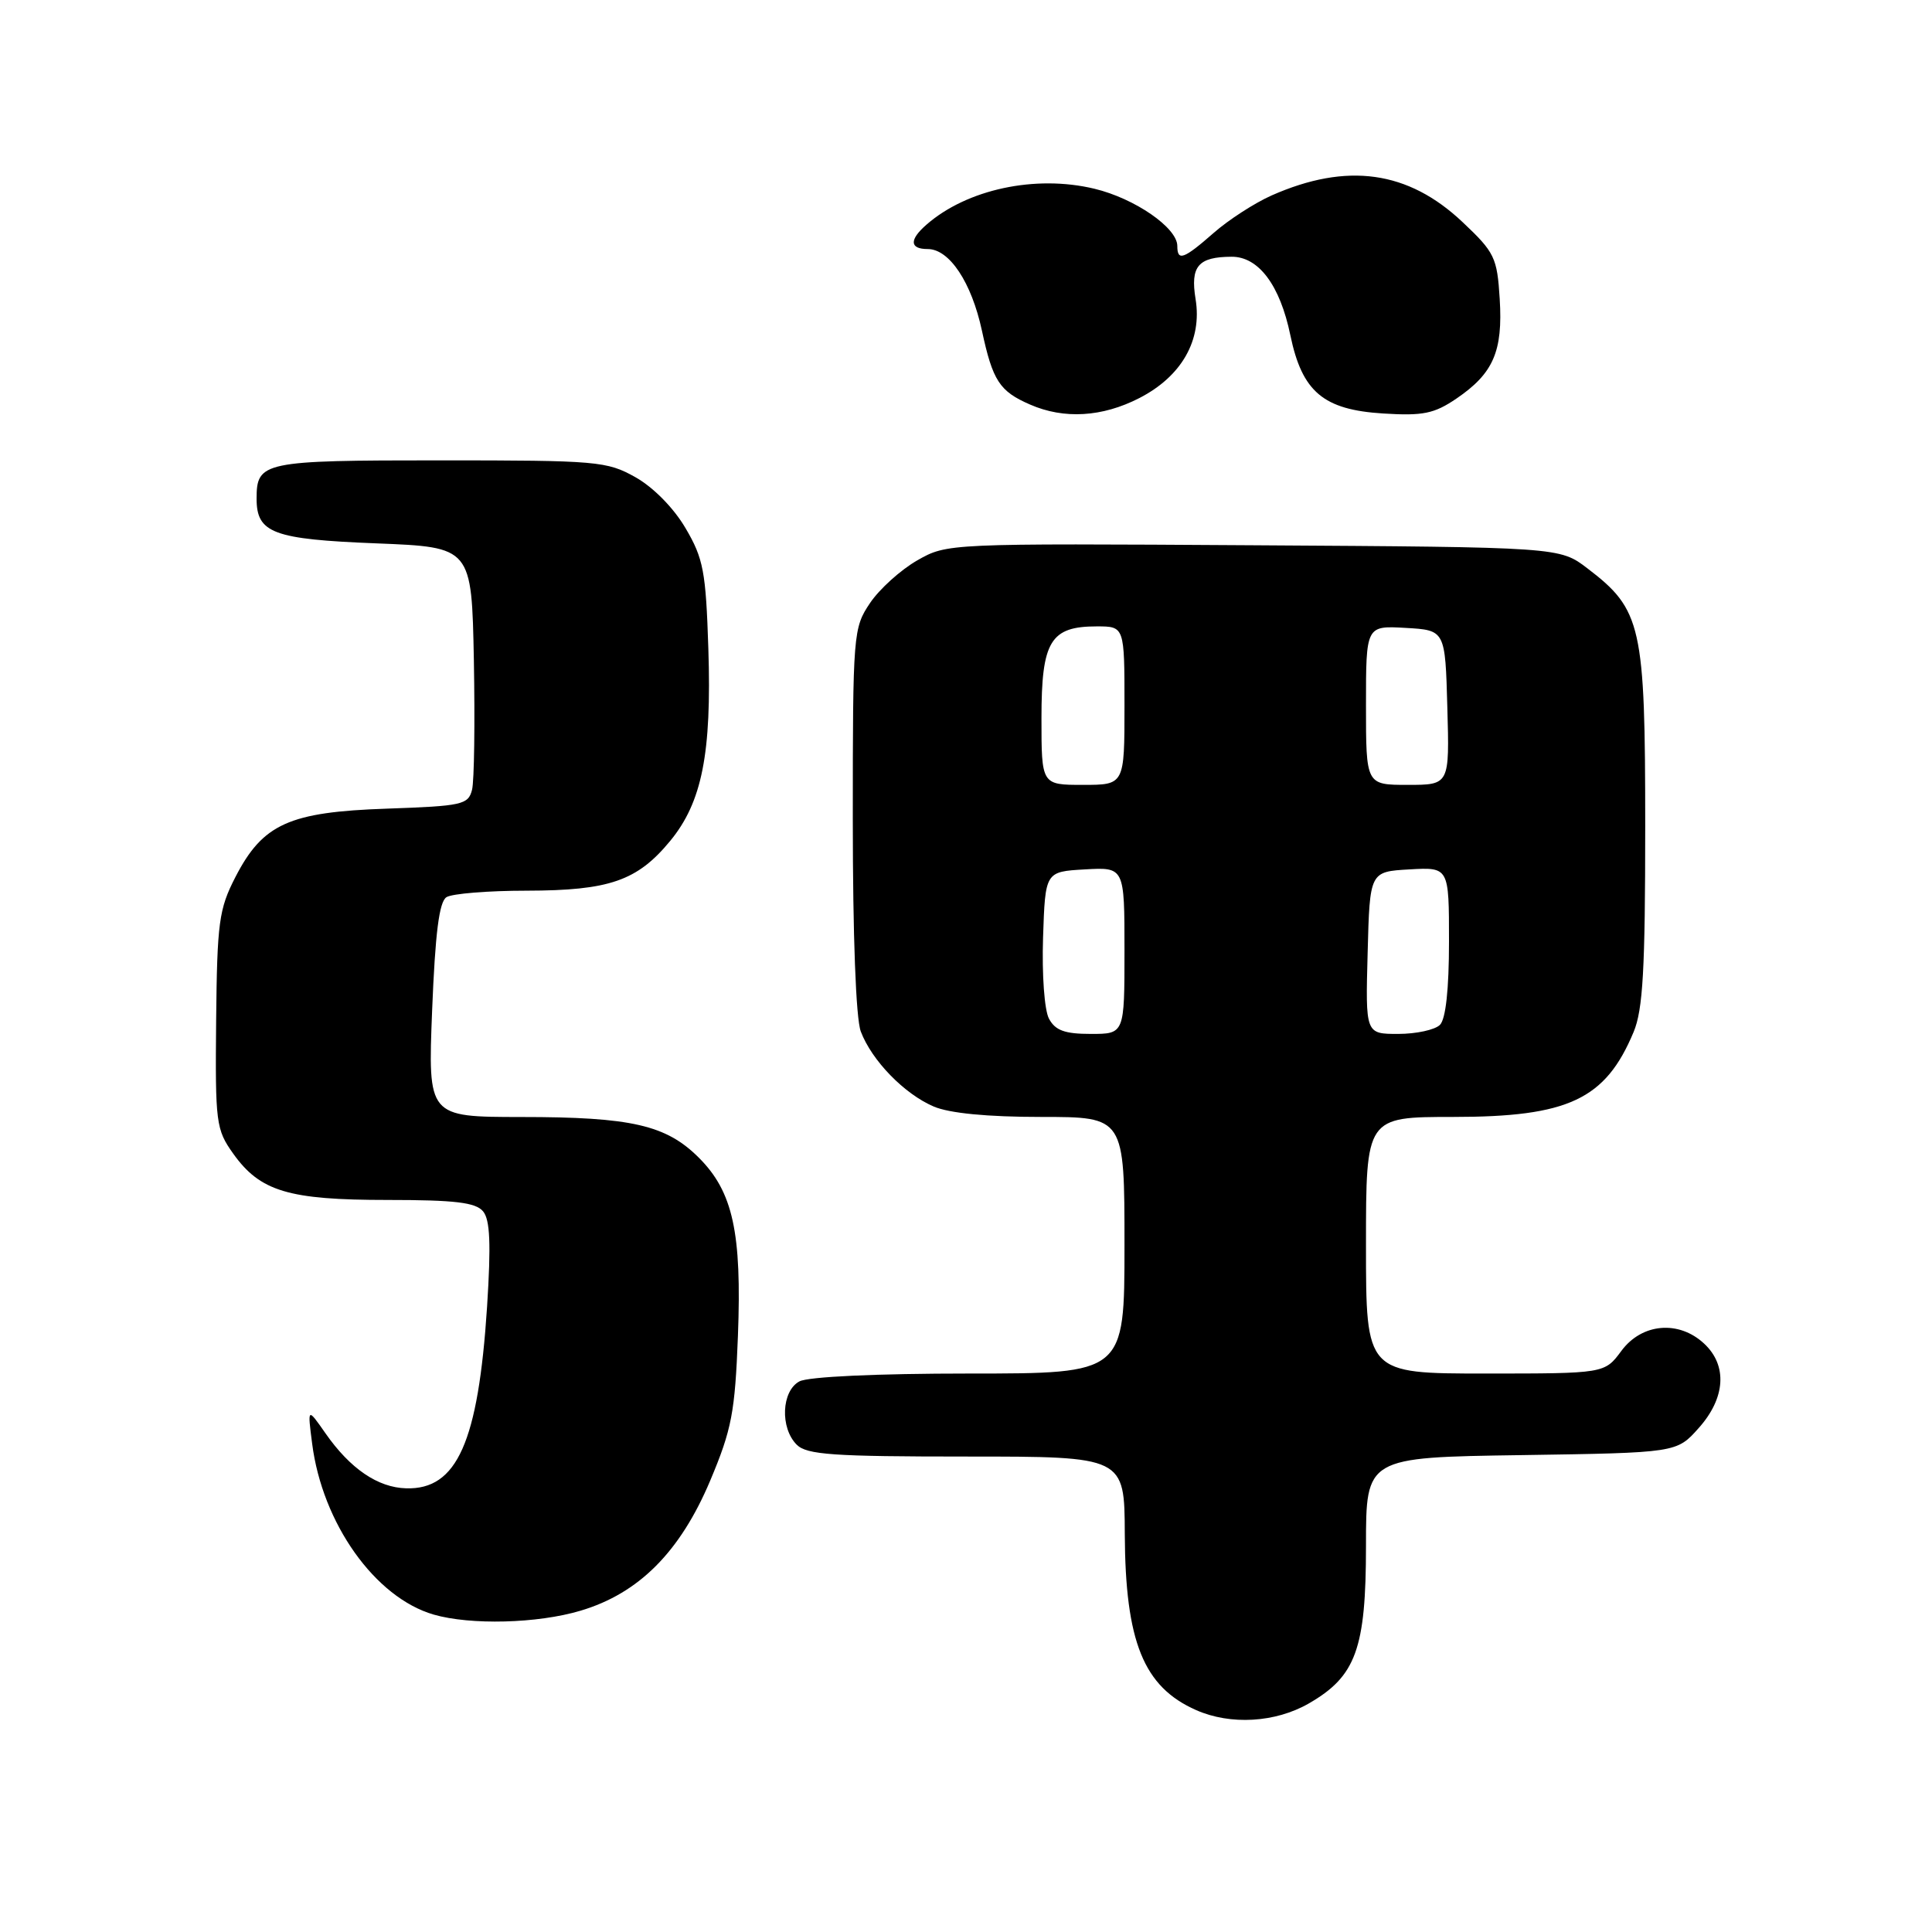 <?xml version="1.0" encoding="UTF-8" standalone="no"?>
<!DOCTYPE svg PUBLIC "-//W3C//DTD SVG 1.1//EN" "http://www.w3.org/Graphics/SVG/1.1/DTD/svg11.dtd" >
<svg xmlns="http://www.w3.org/2000/svg" xmlns:xlink="http://www.w3.org/1999/xlink" version="1.1" viewBox="0 0 256 256">
 <g >
 <path fill="currentColor"
d=" M 173.40 225.73 C 179.67 222.13 181.00 218.49 181.00 204.82 C 181.00 193.11 181.00 193.11 201.58 192.81 C 222.17 192.50 222.17 192.50 225.08 189.23 C 228.64 185.26 228.92 180.93 225.81 178.04 C 222.45 174.90 217.55 175.33 214.84 179.00 C 212.62 182.00 212.62 182.00 196.81 182.00 C 181.00 182.00 181.00 182.00 181.00 165.00 C 181.00 148.00 181.00 148.00 192.54 148.00 C 207.81 148.00 212.73 145.69 216.46 136.75 C 217.70 133.79 218.00 128.44 218.00 109.49 C 218.00 82.89 217.53 80.79 210.34 75.31 C 206.66 72.50 206.66 72.50 166.08 72.25 C 125.52 72.00 125.50 72.00 121.53 74.26 C 119.35 75.51 116.53 78.05 115.28 79.91 C 113.06 83.21 113.00 83.92 113.00 108.58 C 113.00 124.02 113.41 134.97 114.06 136.68 C 115.51 140.52 119.83 144.96 123.72 146.62 C 125.80 147.51 130.82 148.00 137.97 148.00 C 149.00 148.00 149.00 148.00 149.00 165.00 C 149.00 182.00 149.00 182.00 128.43 182.00 C 116.17 182.00 107.09 182.42 105.93 183.04 C 103.55 184.31 103.34 189.20 105.57 191.43 C 106.90 192.76 110.38 193.00 128.07 193.00 C 149.00 193.00 149.00 193.00 149.04 203.25 C 149.11 217.55 151.52 223.52 158.50 226.60 C 163.05 228.61 168.99 228.26 173.40 225.73 Z  M 76.91 213.43 C 84.64 211.14 90.12 205.64 94.11 196.18 C 96.96 189.40 97.39 187.16 97.78 177.00 C 98.30 163.32 97.12 157.92 92.61 153.41 C 88.27 149.07 83.68 148.01 69.10 148.01 C 56.70 148.00 56.70 148.00 57.26 133.86 C 57.67 123.64 58.19 119.49 59.16 118.88 C 59.90 118.41 64.68 118.02 69.78 118.02 C 80.74 118.00 84.44 116.72 88.80 111.43 C 93.02 106.31 94.31 99.84 93.86 85.95 C 93.53 75.74 93.21 74.01 90.84 69.99 C 89.28 67.32 86.57 64.57 84.21 63.24 C 80.42 61.11 79.16 61.00 58.31 61.00 C 34.82 61.00 34.00 61.17 34.00 66.08 C 34.00 70.64 36.19 71.46 49.90 72.00 C 62.50 72.50 62.50 72.50 62.79 87.50 C 62.94 95.75 62.84 103.46 62.55 104.64 C 62.05 106.63 61.27 106.80 51.26 107.15 C 38.30 107.59 34.82 109.17 31.19 116.22 C 29.01 120.46 28.77 122.21 28.64 135.19 C 28.51 148.81 28.62 149.66 30.90 152.86 C 34.47 157.87 38.23 159.00 51.35 159.00 C 60.29 159.00 63.03 159.33 64.01 160.51 C 64.94 161.63 65.07 164.81 64.54 173.14 C 63.37 191.09 60.56 197.41 53.82 197.21 C 50.06 197.11 46.40 194.61 43.12 189.91 C 40.74 186.50 40.74 186.50 41.36 191.28 C 42.71 201.86 49.69 211.68 57.46 213.94 C 62.34 215.35 71.22 215.13 76.91 213.43 Z  M 150.96 52.75 C 156.58 49.87 159.31 45.06 158.42 39.63 C 157.71 35.28 158.76 34.04 163.18 34.02 C 166.76 33.99 169.61 37.78 170.98 44.43 C 172.54 51.93 175.36 54.30 183.28 54.79 C 188.56 55.12 190.03 54.82 192.99 52.81 C 197.88 49.48 199.15 46.56 198.72 39.61 C 198.38 34.12 198.05 33.44 193.81 29.44 C 186.59 22.61 178.49 21.48 168.49 25.90 C 166.24 26.90 162.79 29.13 160.82 30.86 C 156.83 34.36 156.00 34.65 156.00 32.59 C 156.00 30.18 150.36 26.29 145.02 25.01 C 137.20 23.13 128.11 25.08 122.75 29.78 C 120.46 31.78 120.53 33.00 122.93 33.00 C 125.80 33.00 128.73 37.41 130.11 43.81 C 131.54 50.46 132.44 51.85 136.50 53.61 C 140.99 55.57 146.06 55.27 150.96 52.75 Z  M 139.00 134.99 C 138.39 133.87 138.05 129.16 138.21 124.24 C 138.50 115.50 138.50 115.50 143.75 115.20 C 149.00 114.90 149.00 114.90 149.00 125.95 C 149.00 137.00 149.00 137.00 144.54 137.00 C 141.09 137.00 139.83 136.54 139.00 134.99 Z  M 181.22 126.25 C 181.50 115.50 181.50 115.50 186.75 115.20 C 192.00 114.90 192.00 114.90 192.00 124.75 C 192.00 131.08 191.57 135.03 190.80 135.80 C 190.14 136.46 187.65 137.00 185.27 137.00 C 180.93 137.00 180.93 137.00 181.22 126.25 Z  M 138.00 95.15 C 138.00 84.95 139.18 83.00 145.33 83.00 C 149.00 83.00 149.00 83.00 149.00 93.50 C 149.00 104.00 149.00 104.00 143.50 104.00 C 138.00 104.00 138.00 104.00 138.00 95.15 Z  M 181.00 93.45 C 181.00 82.90 181.00 82.90 186.25 83.20 C 191.50 83.50 191.50 83.50 191.78 93.75 C 192.07 104.00 192.07 104.00 186.53 104.00 C 181.00 104.00 181.00 104.00 181.00 93.45 Z "/>
</g>
</svg>